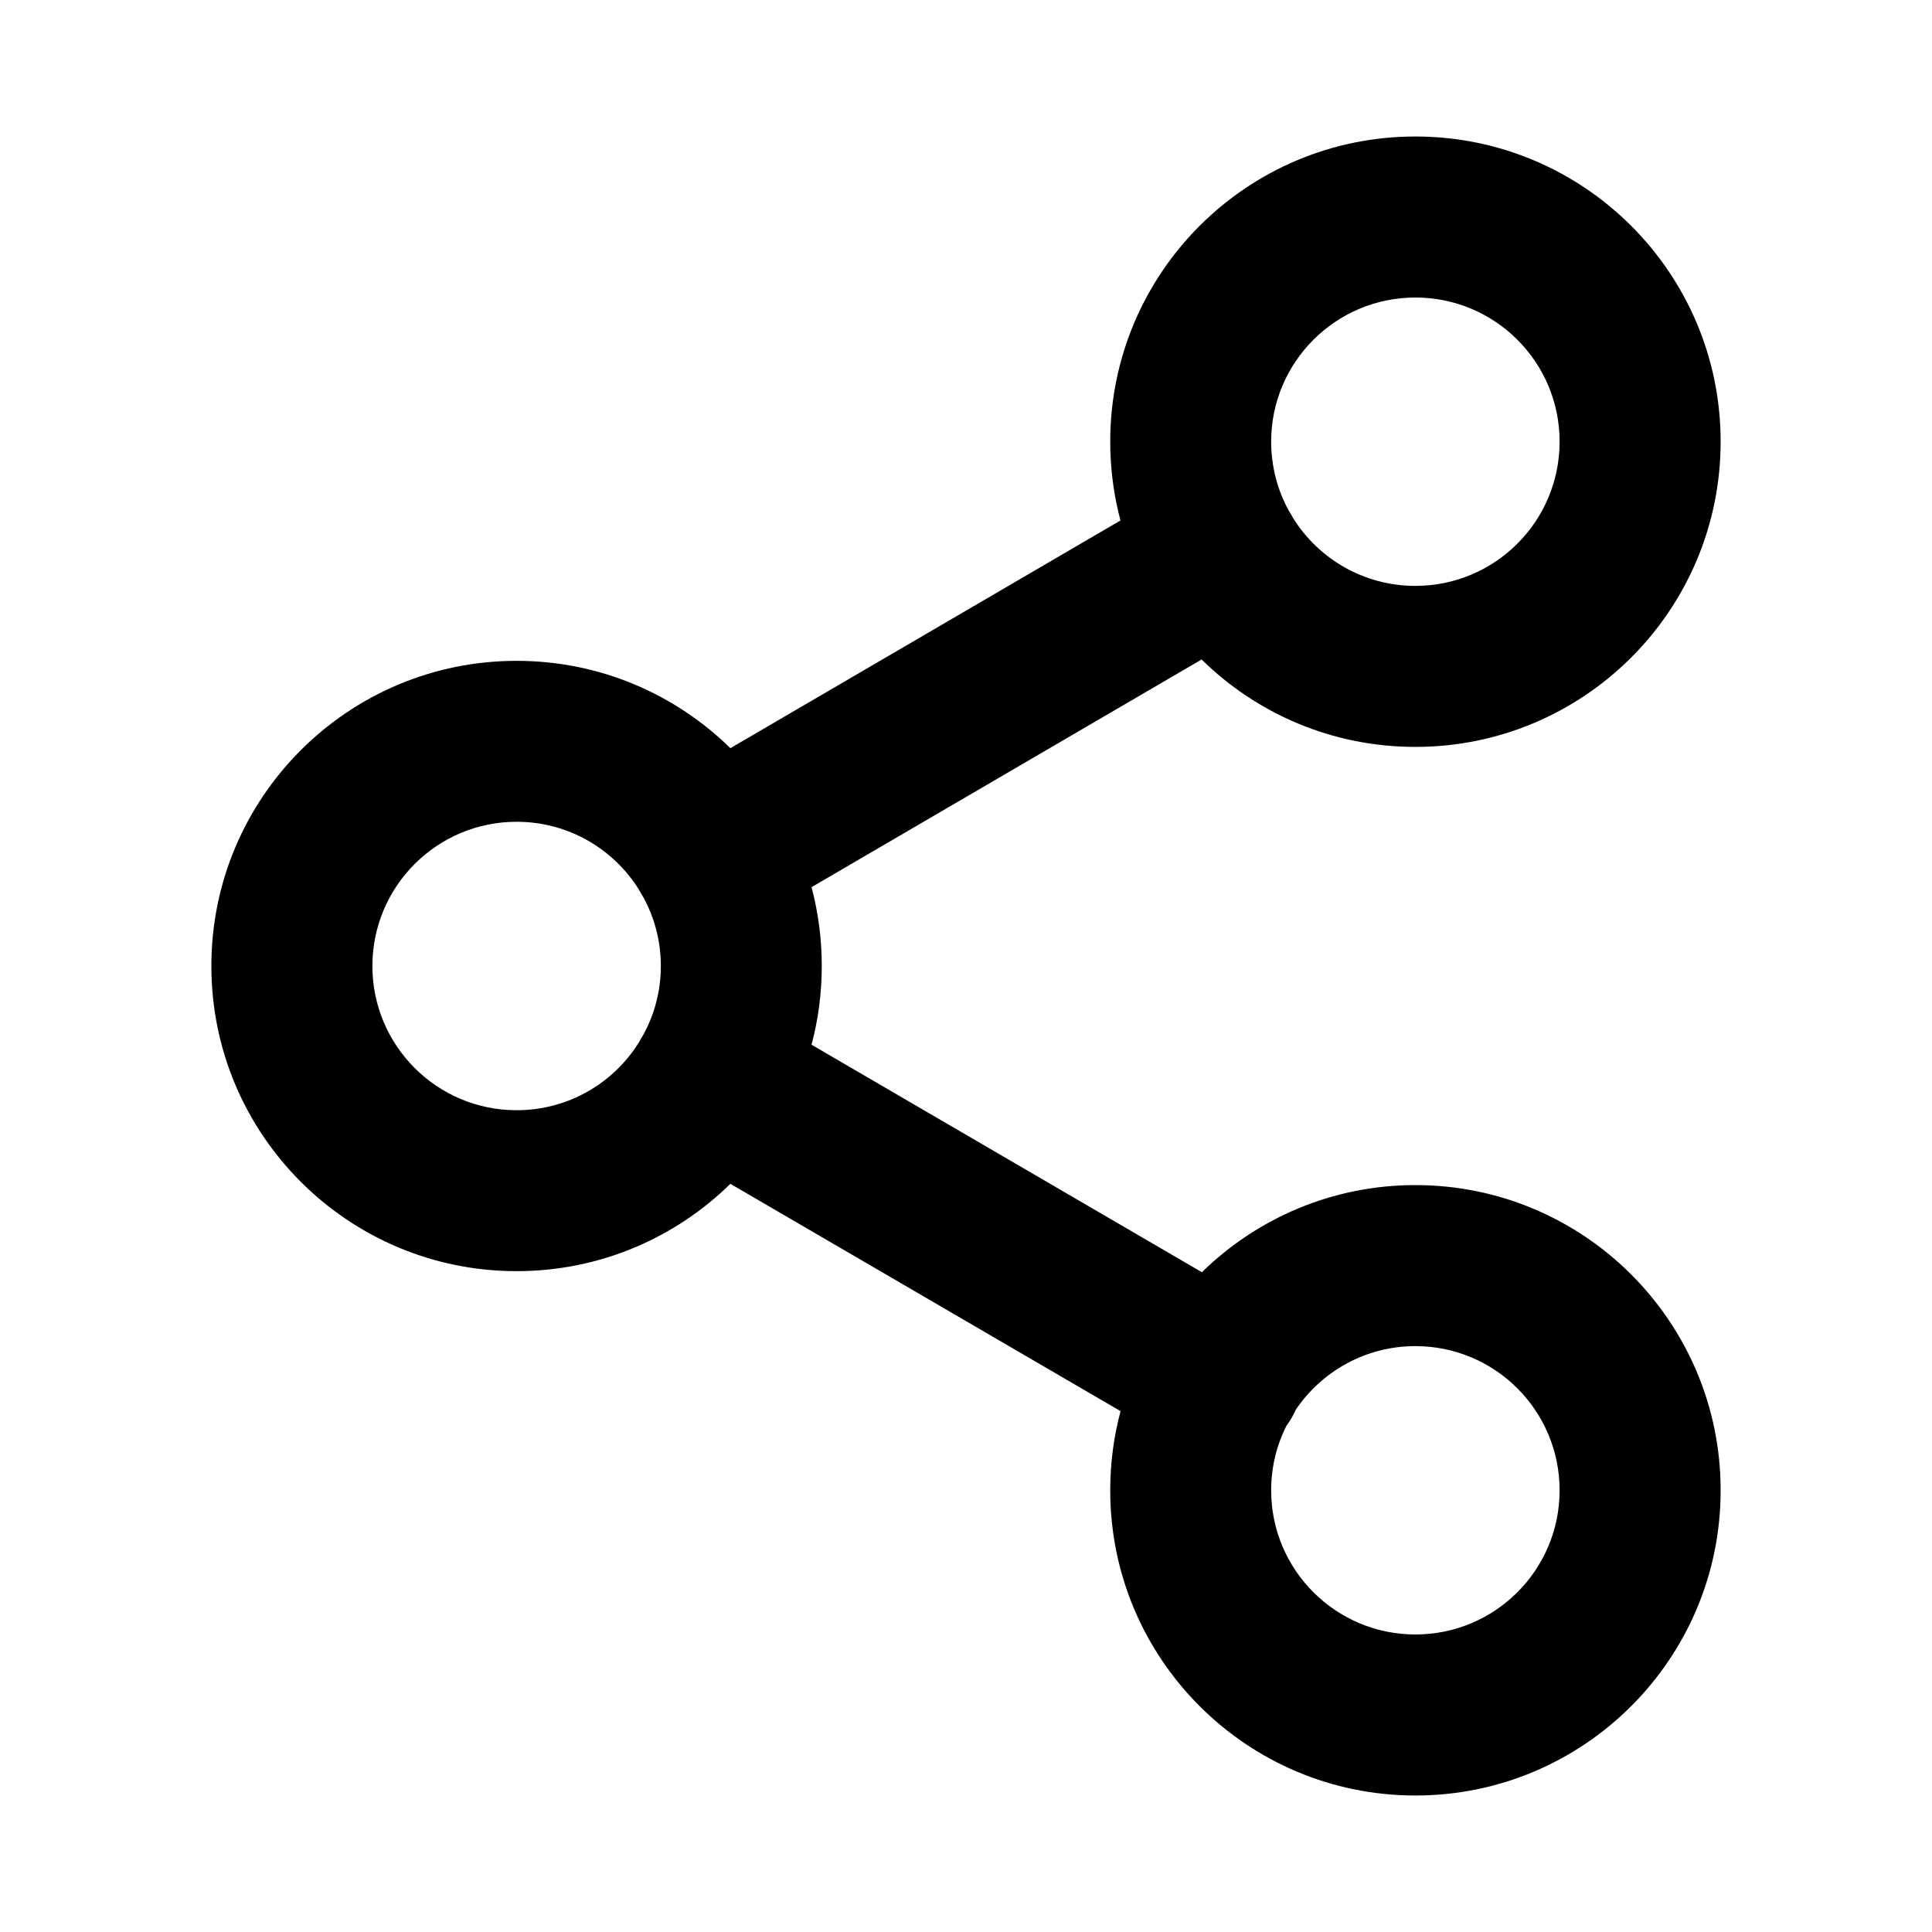<svg xmlns="http://www.w3.org/2000/svg" viewBox="0 0 20 20">
    <path fill-rule="evenodd" clip-rule="evenodd"
        d="M14.652 3.08C13.828 3.08 13.159 3.748 13.159 4.572C13.159 4.831 13.225 5.074 13.341 5.286C13.349 5.298 13.356 5.31 13.364 5.323C13.371 5.336 13.378 5.349 13.385 5.361C13.648 5.784 14.117 6.065 14.652 6.065C15.477 6.065 16.145 5.397 16.145 4.572C16.145 3.748 15.477 3.08 14.652 3.08ZM12.439 6.827C13.009 7.387 13.79 7.732 14.652 7.732C16.397 7.732 17.812 6.317 17.812 4.572C17.812 2.827 16.397 1.413 14.652 1.413C12.907 1.413 11.493 2.827 11.493 4.572C11.493 4.854 11.53 5.128 11.599 5.388L7.561 7.745C6.991 7.186 6.21 6.841 5.348 6.841C3.603 6.841 2.188 8.255 2.188 10C2.188 11.745 3.603 13.159 5.348 13.159C6.21 13.159 6.991 12.814 7.561 12.255L11.6 14.608C11.53 14.87 11.493 15.144 11.493 15.428C11.493 17.172 12.907 18.587 14.652 18.587C16.397 18.587 17.812 17.172 17.812 15.428C17.812 13.683 16.397 12.268 14.652 12.268C13.792 12.268 13.012 12.612 12.442 13.17L8.401 10.815C8.47 10.555 8.507 10.282 8.507 10C8.507 9.718 8.47 9.444 8.401 9.184L12.439 6.827ZM6.615 9.211C6.622 9.224 6.629 9.237 6.636 9.249C6.644 9.262 6.651 9.274 6.659 9.287C6.775 9.498 6.841 9.742 6.841 10C6.841 10.258 6.775 10.502 6.659 10.713C6.651 10.726 6.644 10.738 6.636 10.751C6.629 10.764 6.622 10.776 6.615 10.789C6.352 11.212 5.883 11.493 5.348 11.493C4.523 11.493 3.855 10.824 3.855 10C3.855 9.176 4.523 8.507 5.348 8.507C5.883 8.507 6.352 8.788 6.615 9.211ZM13.318 14.758C13.337 14.732 13.355 14.705 13.372 14.676C13.388 14.649 13.402 14.621 13.414 14.593C13.683 14.196 14.137 13.935 14.652 13.935C15.477 13.935 16.145 14.603 16.145 15.428C16.145 16.252 15.477 16.92 14.652 16.92C13.828 16.92 13.159 16.252 13.159 15.428C13.159 15.187 13.216 14.959 13.318 14.758Z" />
</svg>